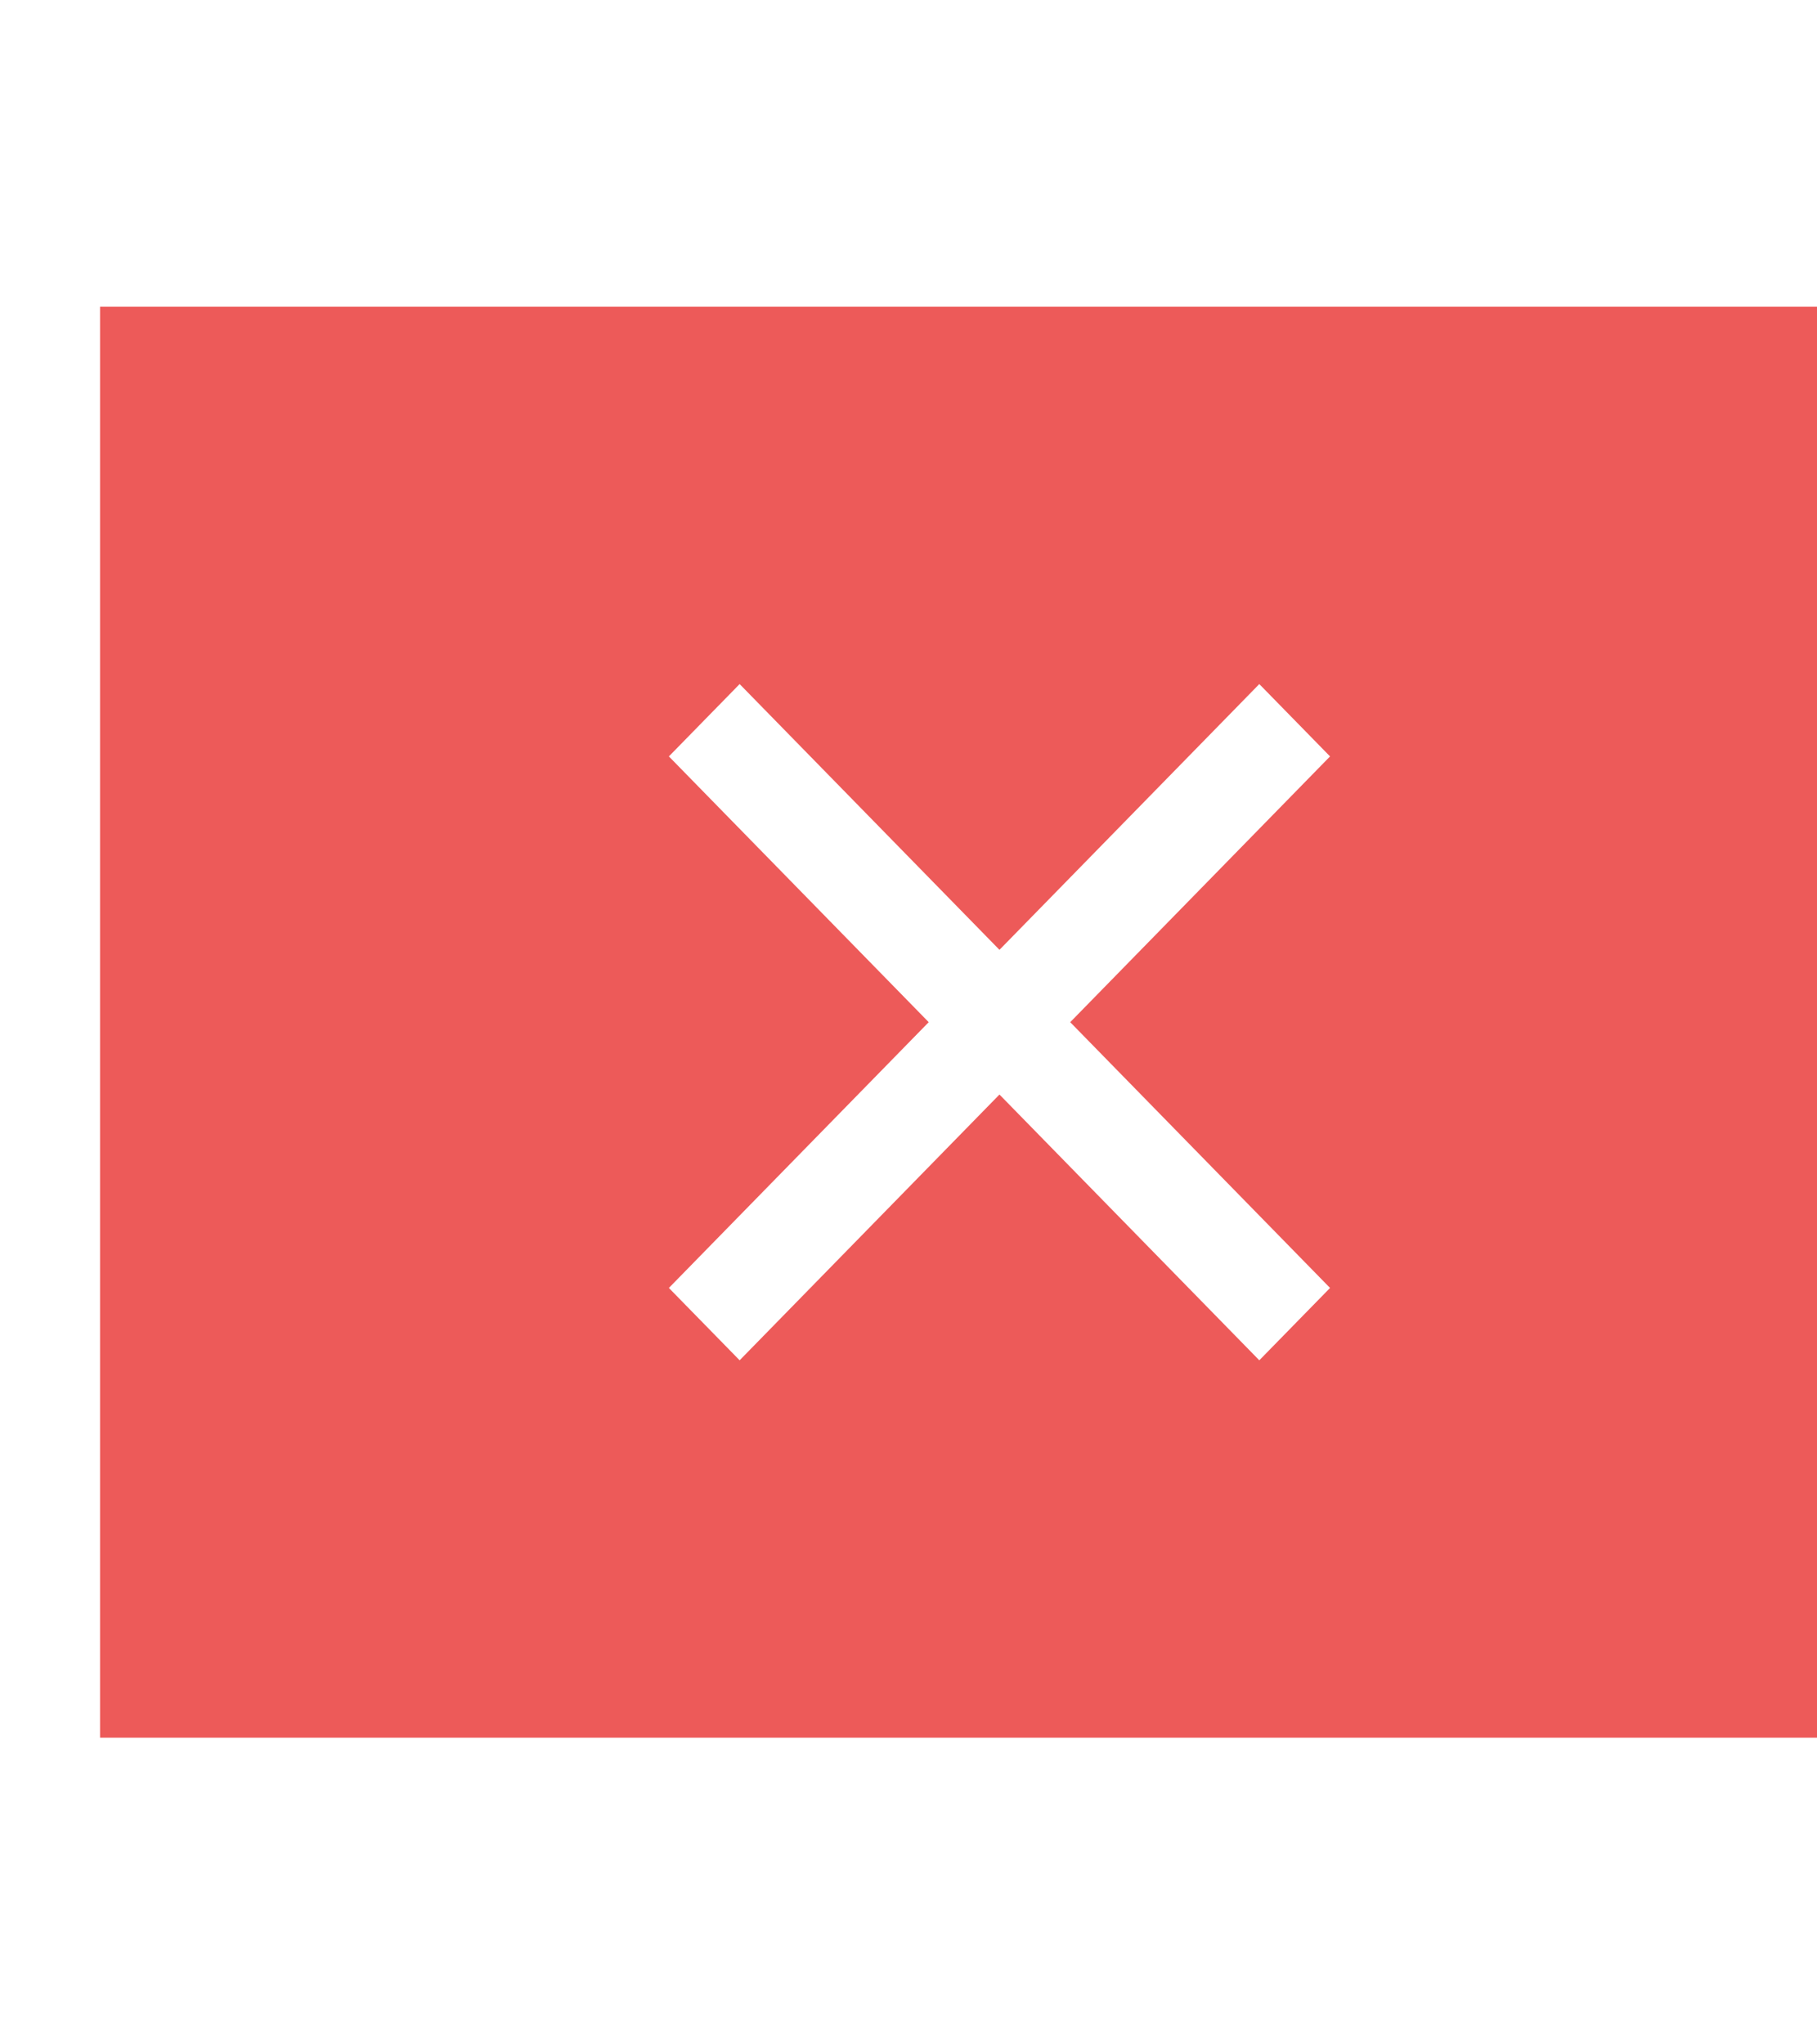 <svg width="16" height="18" viewBox="0 0 16 18" fill="none" xmlns="http://www.w3.org/2000/svg">
<g id="material-symbols-light:cancel-presentation-sharp" clip-path="url(#clip0_5477_36264)">
<path id="Vector" d="M6.513 11.977L8.801 9.637L11.089 11.977L11.712 11.34L9.424 9L11.712 6.66L11.089 6.023L8.801 8.363L6.513 6.023L5.89 6.66L8.178 9L5.89 11.34L6.513 11.977ZM0.881 15.3V2.7H16.721V15.3H0.881Z" fill="#ED5A59"/>
</g>
<defs>
<clipPath id="clip0_5477_36264">
<rect width="16" height="18" fill="white"/>
</clipPath>
</defs>
</svg>

